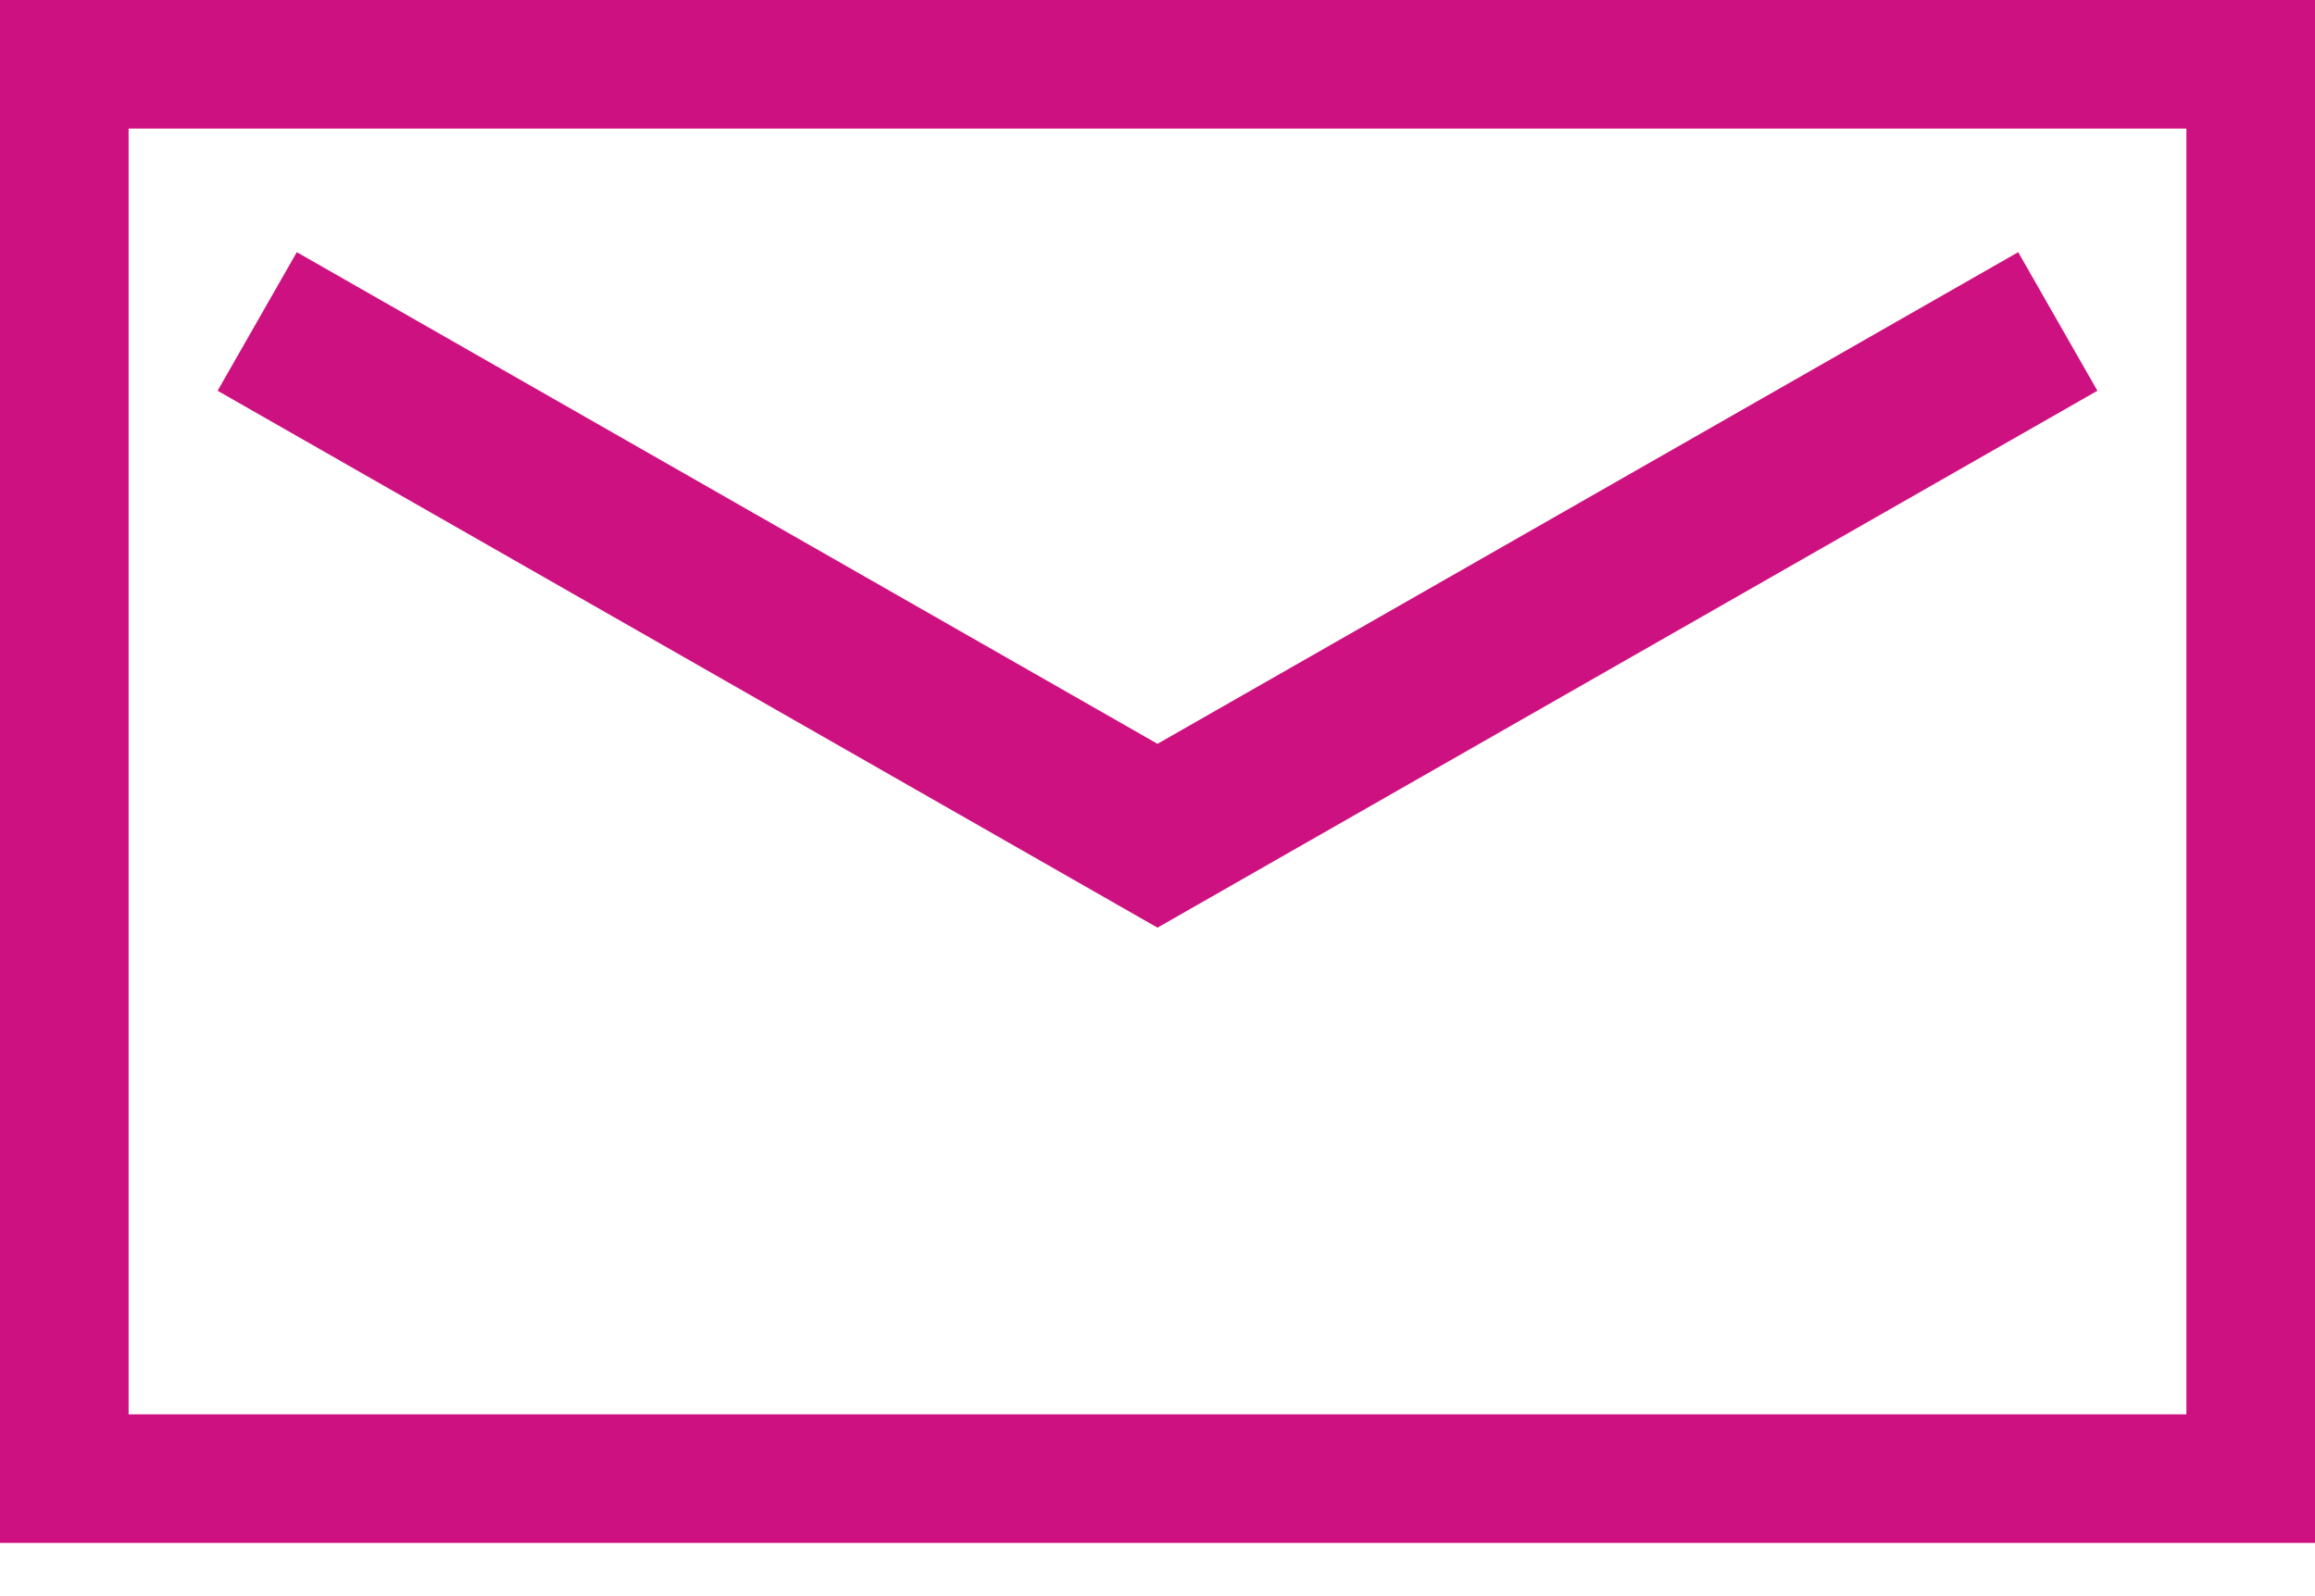 <svg width="29" height="20" viewBox="0 0 29 20" fill="none" xmlns="http://www.w3.org/2000/svg">
<path d="M27.389 18.222H27.889V17.722V9.667V1.611V1.111H27.389H14.5H1.611H1.111V1.611V9.667V17.722V18.222H1.611H14.5H27.389ZM14.5 18.833H0.5V9.667V0.5H14.5H28.5V9.667V18.833H14.5Z" fill="#CE1180" stroke="#CE1180"/>
<path d="M3.222 4.028L14.5 10.472L25.778 4.028" stroke="#CE1180" stroke-width="2"/>
</svg>
